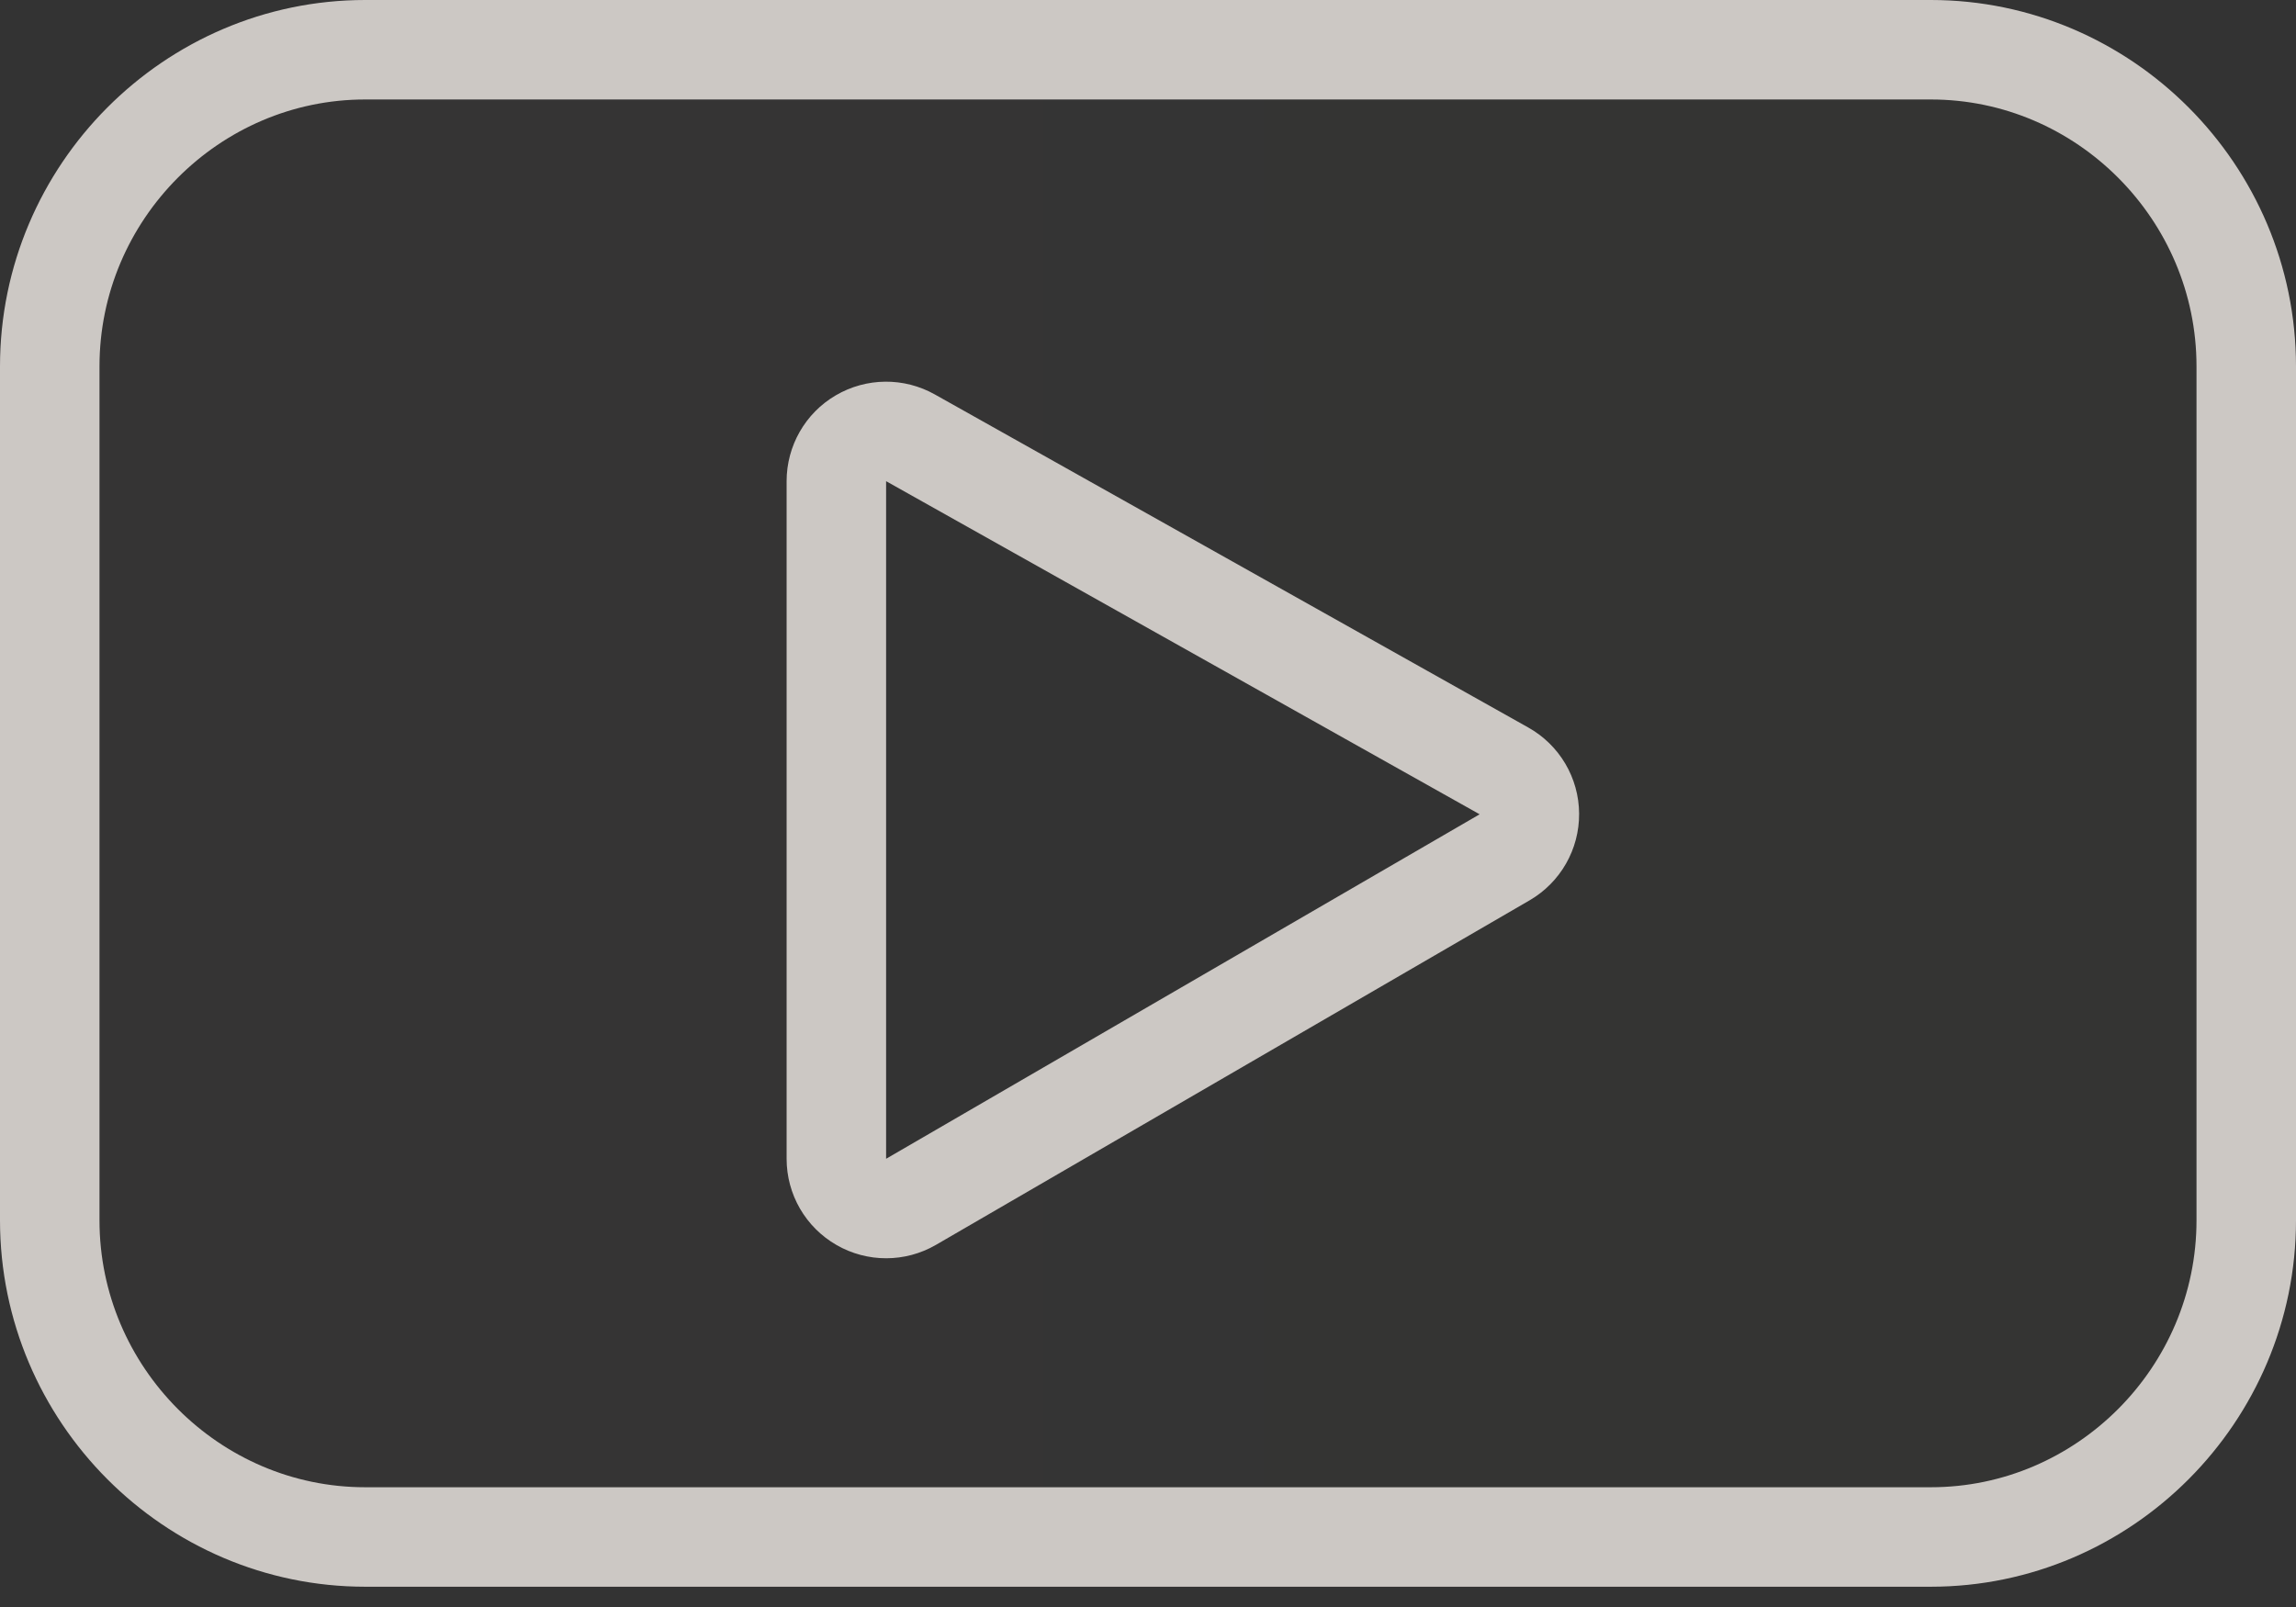 <svg width="30" height="21" viewBox="0 0 30 21" fill="none" xmlns="http://www.w3.org/2000/svg">
<rect x="0" y="0" width="30" height="21" fill="#333333" stroke="none"/>
<g opacity="0.8">
<path d="M11.896 5.721C11.695 5.608 11.449 5.61 11.249 5.727C11.05 5.843 10.928 6.057 10.928 6.288V15.143C10.928 15.376 11.052 15.59 11.254 15.706C11.455 15.822 11.703 15.822 11.904 15.705L19.66 11.203C19.861 11.086 19.985 10.87 19.983 10.636C19.982 10.403 19.855 10.188 19.651 10.074L11.896 5.721ZM25.229 20.085H4.771C2.508 20.085 0.65 18.224 0.65 15.947V4.788C0.65 2.511 2.508 0.65 4.771 0.65H25.229C27.492 0.65 29.35 2.511 29.35 4.788V15.947C29.35 18.224 27.492 20.085 25.229 20.085Z" fill="url(#paint0_linear_468_6)" fill-opacity="0.01" stroke="#F3EDE9" stroke-width="1.3" stroke-linejoin="round"/>
</g>
<defs>
<linearGradient id="paint0_linear_468_6" x1="-1.37496e-07" y1="10.254" x2="30.201" y2="10.254" gradientUnits="userSpaceOnUse">
<stop stop-color="#DB9865"/>
<stop offset="1" stop-color="#A8622C" stop-opacity="0.48"/>
</linearGradient>
</defs>
</svg>
